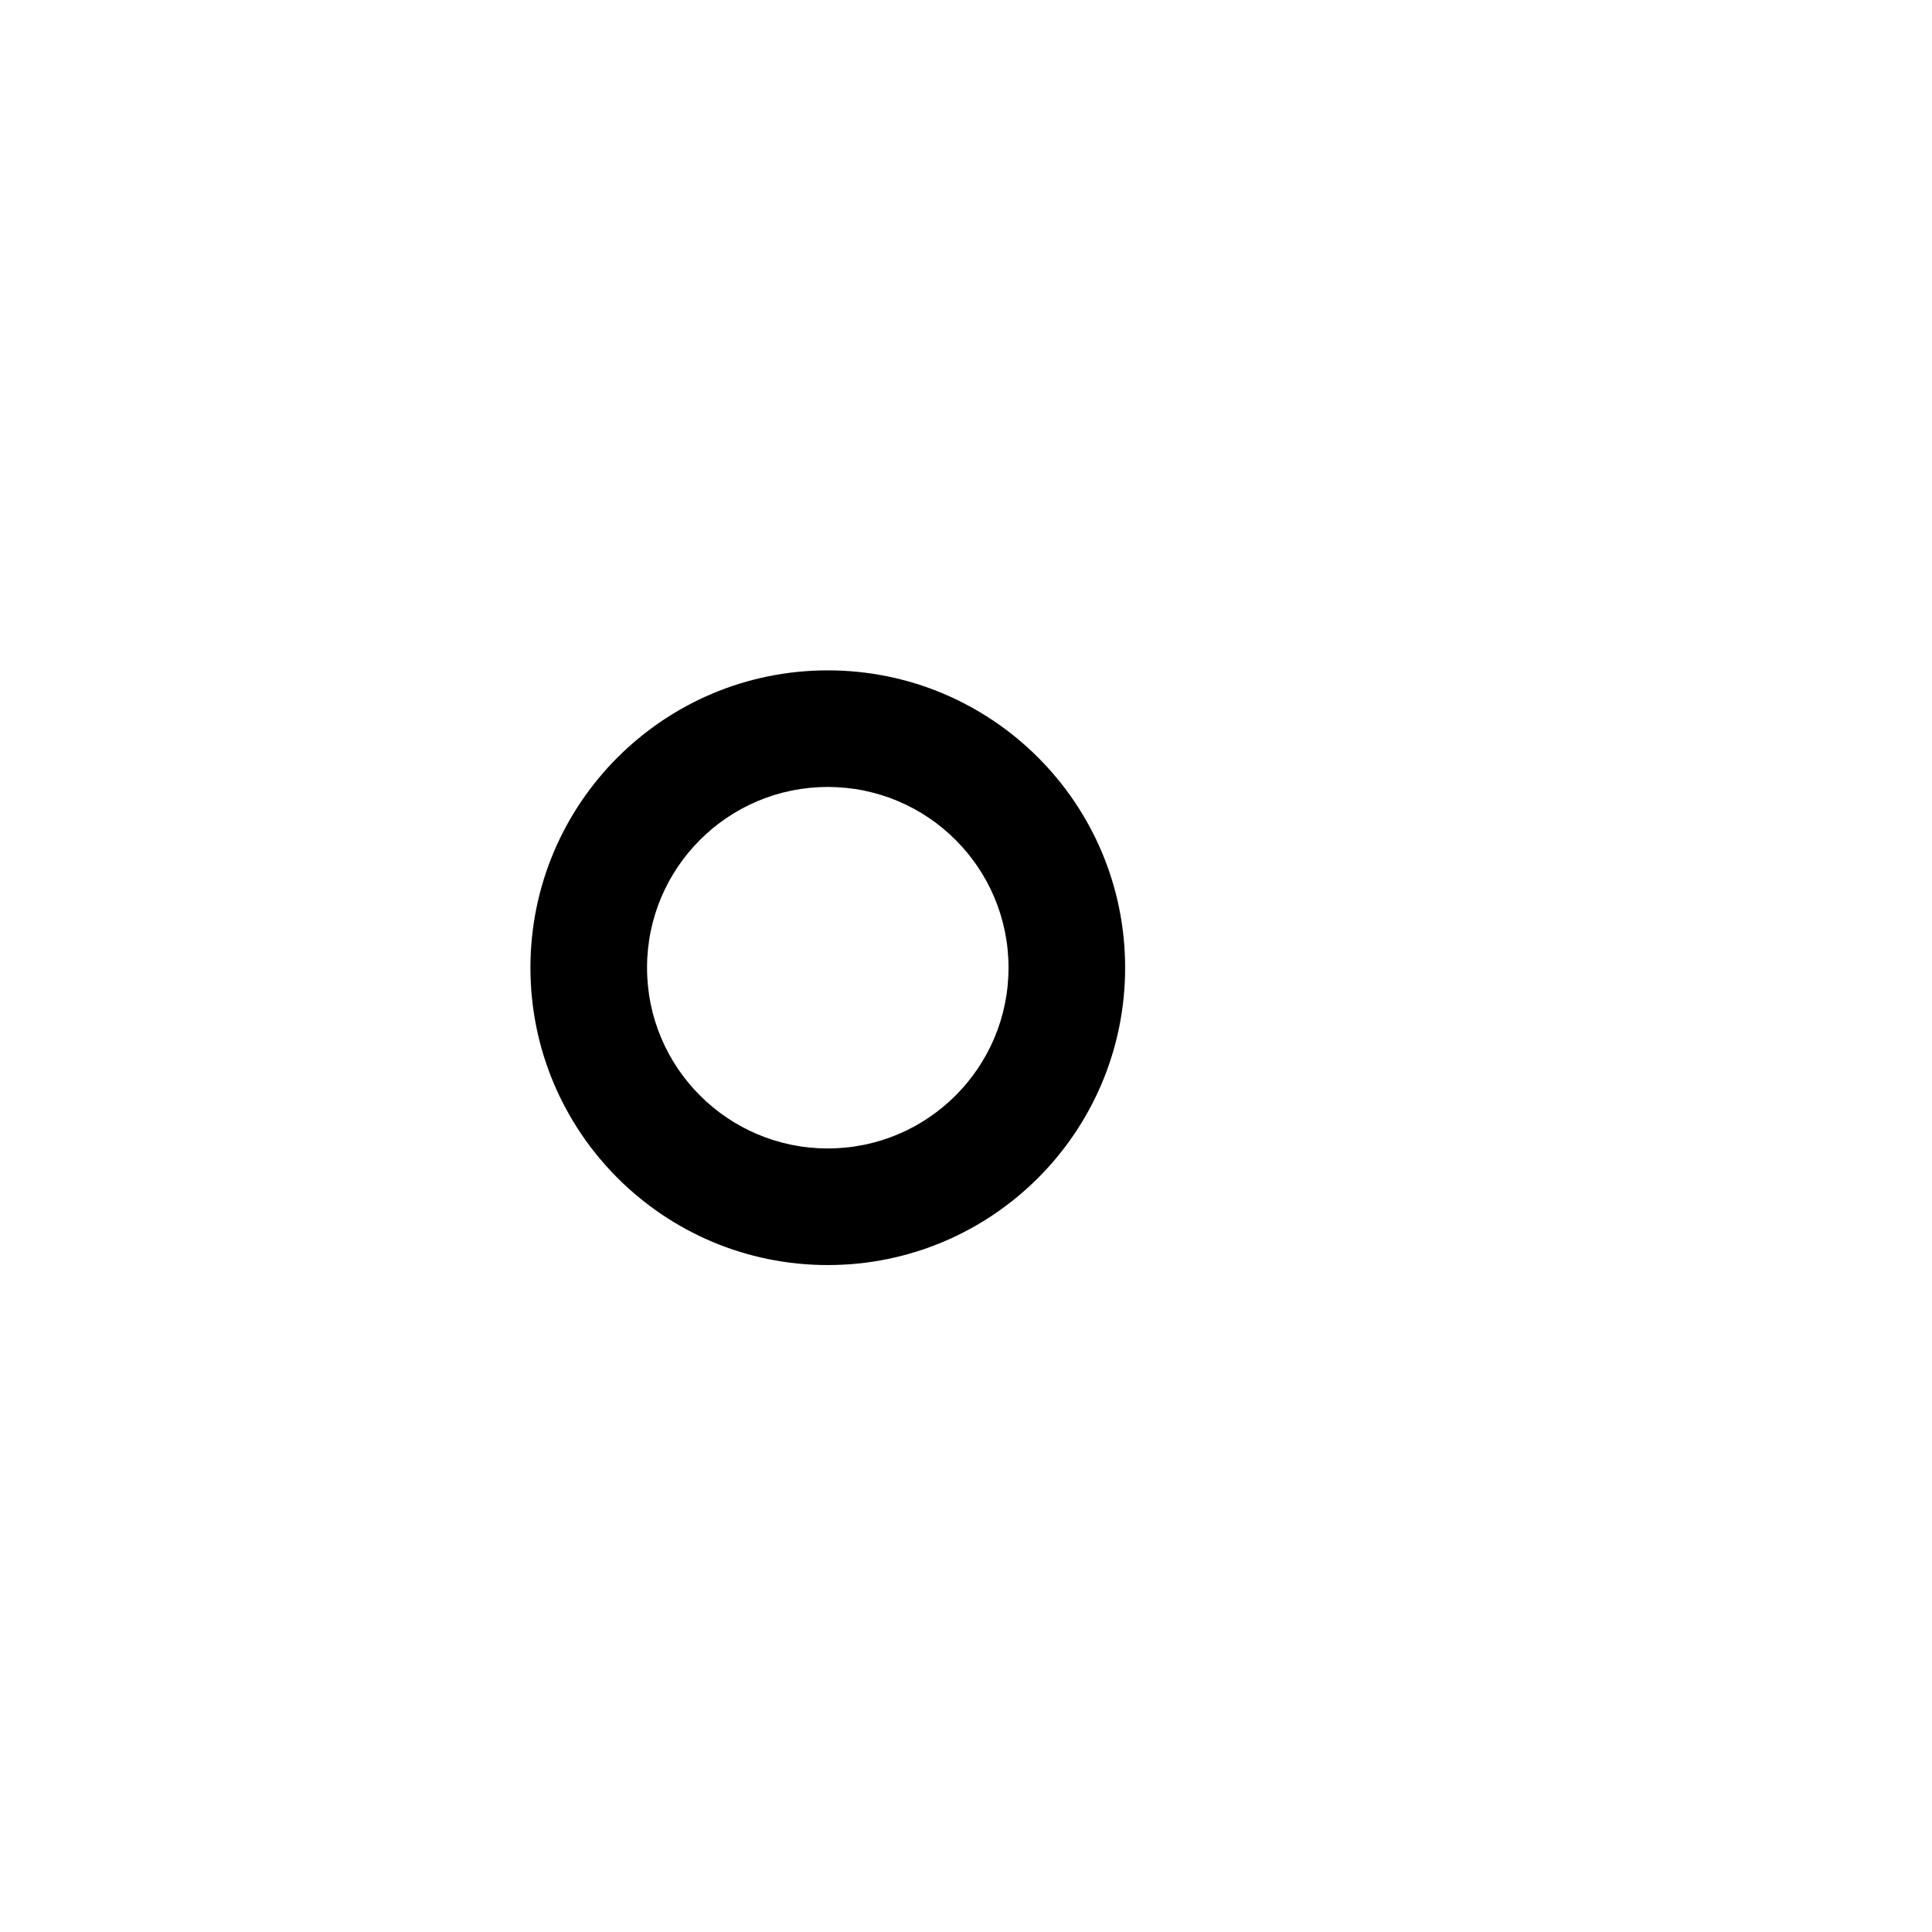 <?xml version="1.0" encoding="UTF-8"?>
<svg width="564px" height="564px" viewBox="0 0 564 564" version="1.1" xmlns="http://www.w3.org/2000/svg" xmlns:xlink="http://www.w3.org/1999/xlink">
    <title>com_vivo_easyshare_b_s5_2x2_mc</title>
    <g id="com_vivo_easyshare" stroke="none" stroke-width="1" fill="none" fill-rule="evenodd">
        <g id="主色" transform="translate(154.848, 195.696)" fill="#000000">
            <path d="M86.803,0 C134.743,0 173.606,38.863 173.606,86.803 C173.606,134.744 134.743,173.607 86.803,173.607 C38.863,173.607 0,134.744 0,86.803 C0,38.863 38.863,0 86.803,0 Z M86.803,34.041 C57.663,34.041 34.04,57.663 34.04,86.803 C34.04,115.943 57.663,139.566 86.803,139.566 C115.943,139.566 139.566,115.943 139.566,86.803 C139.566,57.663 115.943,34.041 86.803,34.041 Z" id="形状结合"></path>
        </g>
    </g>
</svg>